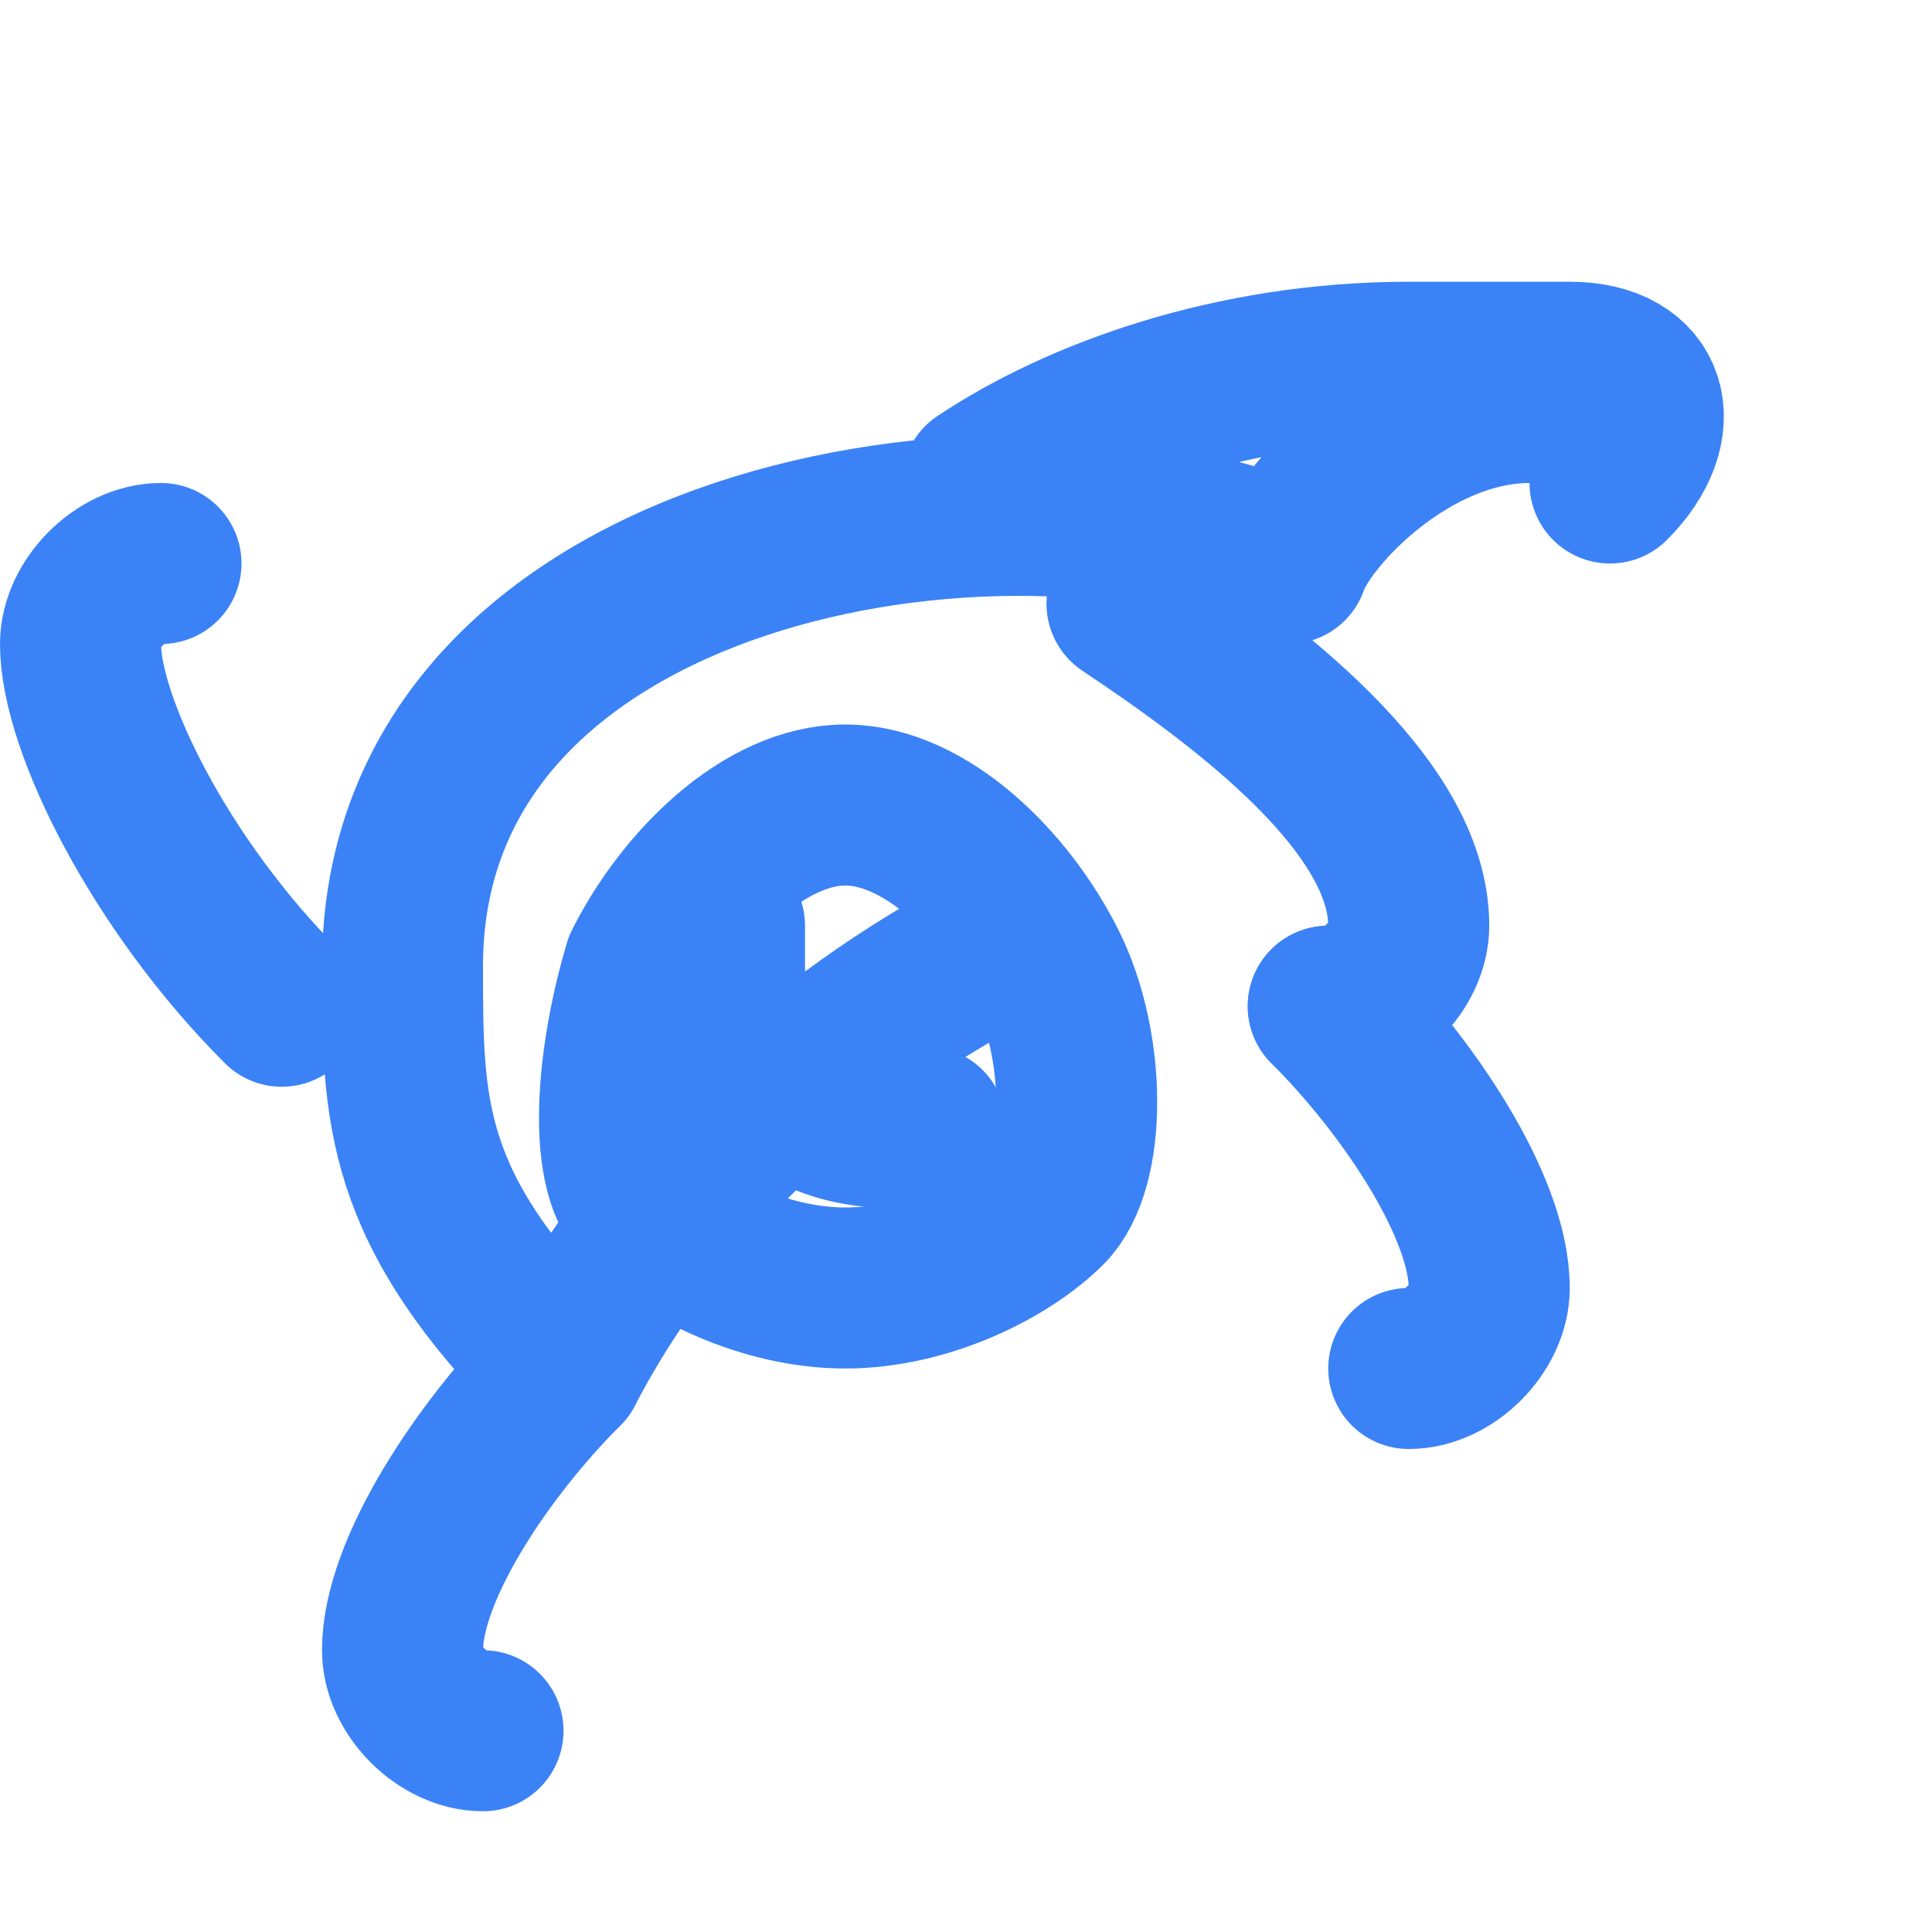 <svg xmlns="http://www.w3.org/2000/svg" width="24" height="24" viewBox="0 0 24 24" fill="none" stroke="#3B82F6" stroke-width="2" stroke-linecap="round" stroke-linejoin="round">
  <path d="M19 5c-1.5 0-2.8 1.4-3 2-3.5-1.5-11-.3-11 5 0 1.8 0 3 2 5 1.3-2.5 3.5-4.3 5.5-5.3m7.5-5.7c.7-.7.5-1.5-.5-1.5h-2c-2.2 0-4.1.7-5.3 1.5"></path>
  <path d="M9 11.5v.5a2 2 0 0 0 2 2h.5"></path>
  <path d="M13 12c-.5-1-1.5-2-2.5-2s-2 1-2.5 2c-.3 1-.5 2.5 0 3 .5.5 1.5 1 2.5 1 1 0 2-.5 2.5-1 .5-.5.5-2 0-3z"></path>
  <path d="M14 7.5c1.5 1 3.5 2.5 3.5 4 0 .5-.5 1-1 1"></path>
  <path d="M16.5 12.5c1 1 2 2.5 2 3.5 0 .5-.5 1-1 1"></path>
  <path d="M3.5 12.5C2 11 1 9 1 8c0-.5.5-1 1-1"></path>
  <path d="M7 17c-1 1-2 2.5-2 3.5 0 .5.5 1 1 1"></path>
</svg>